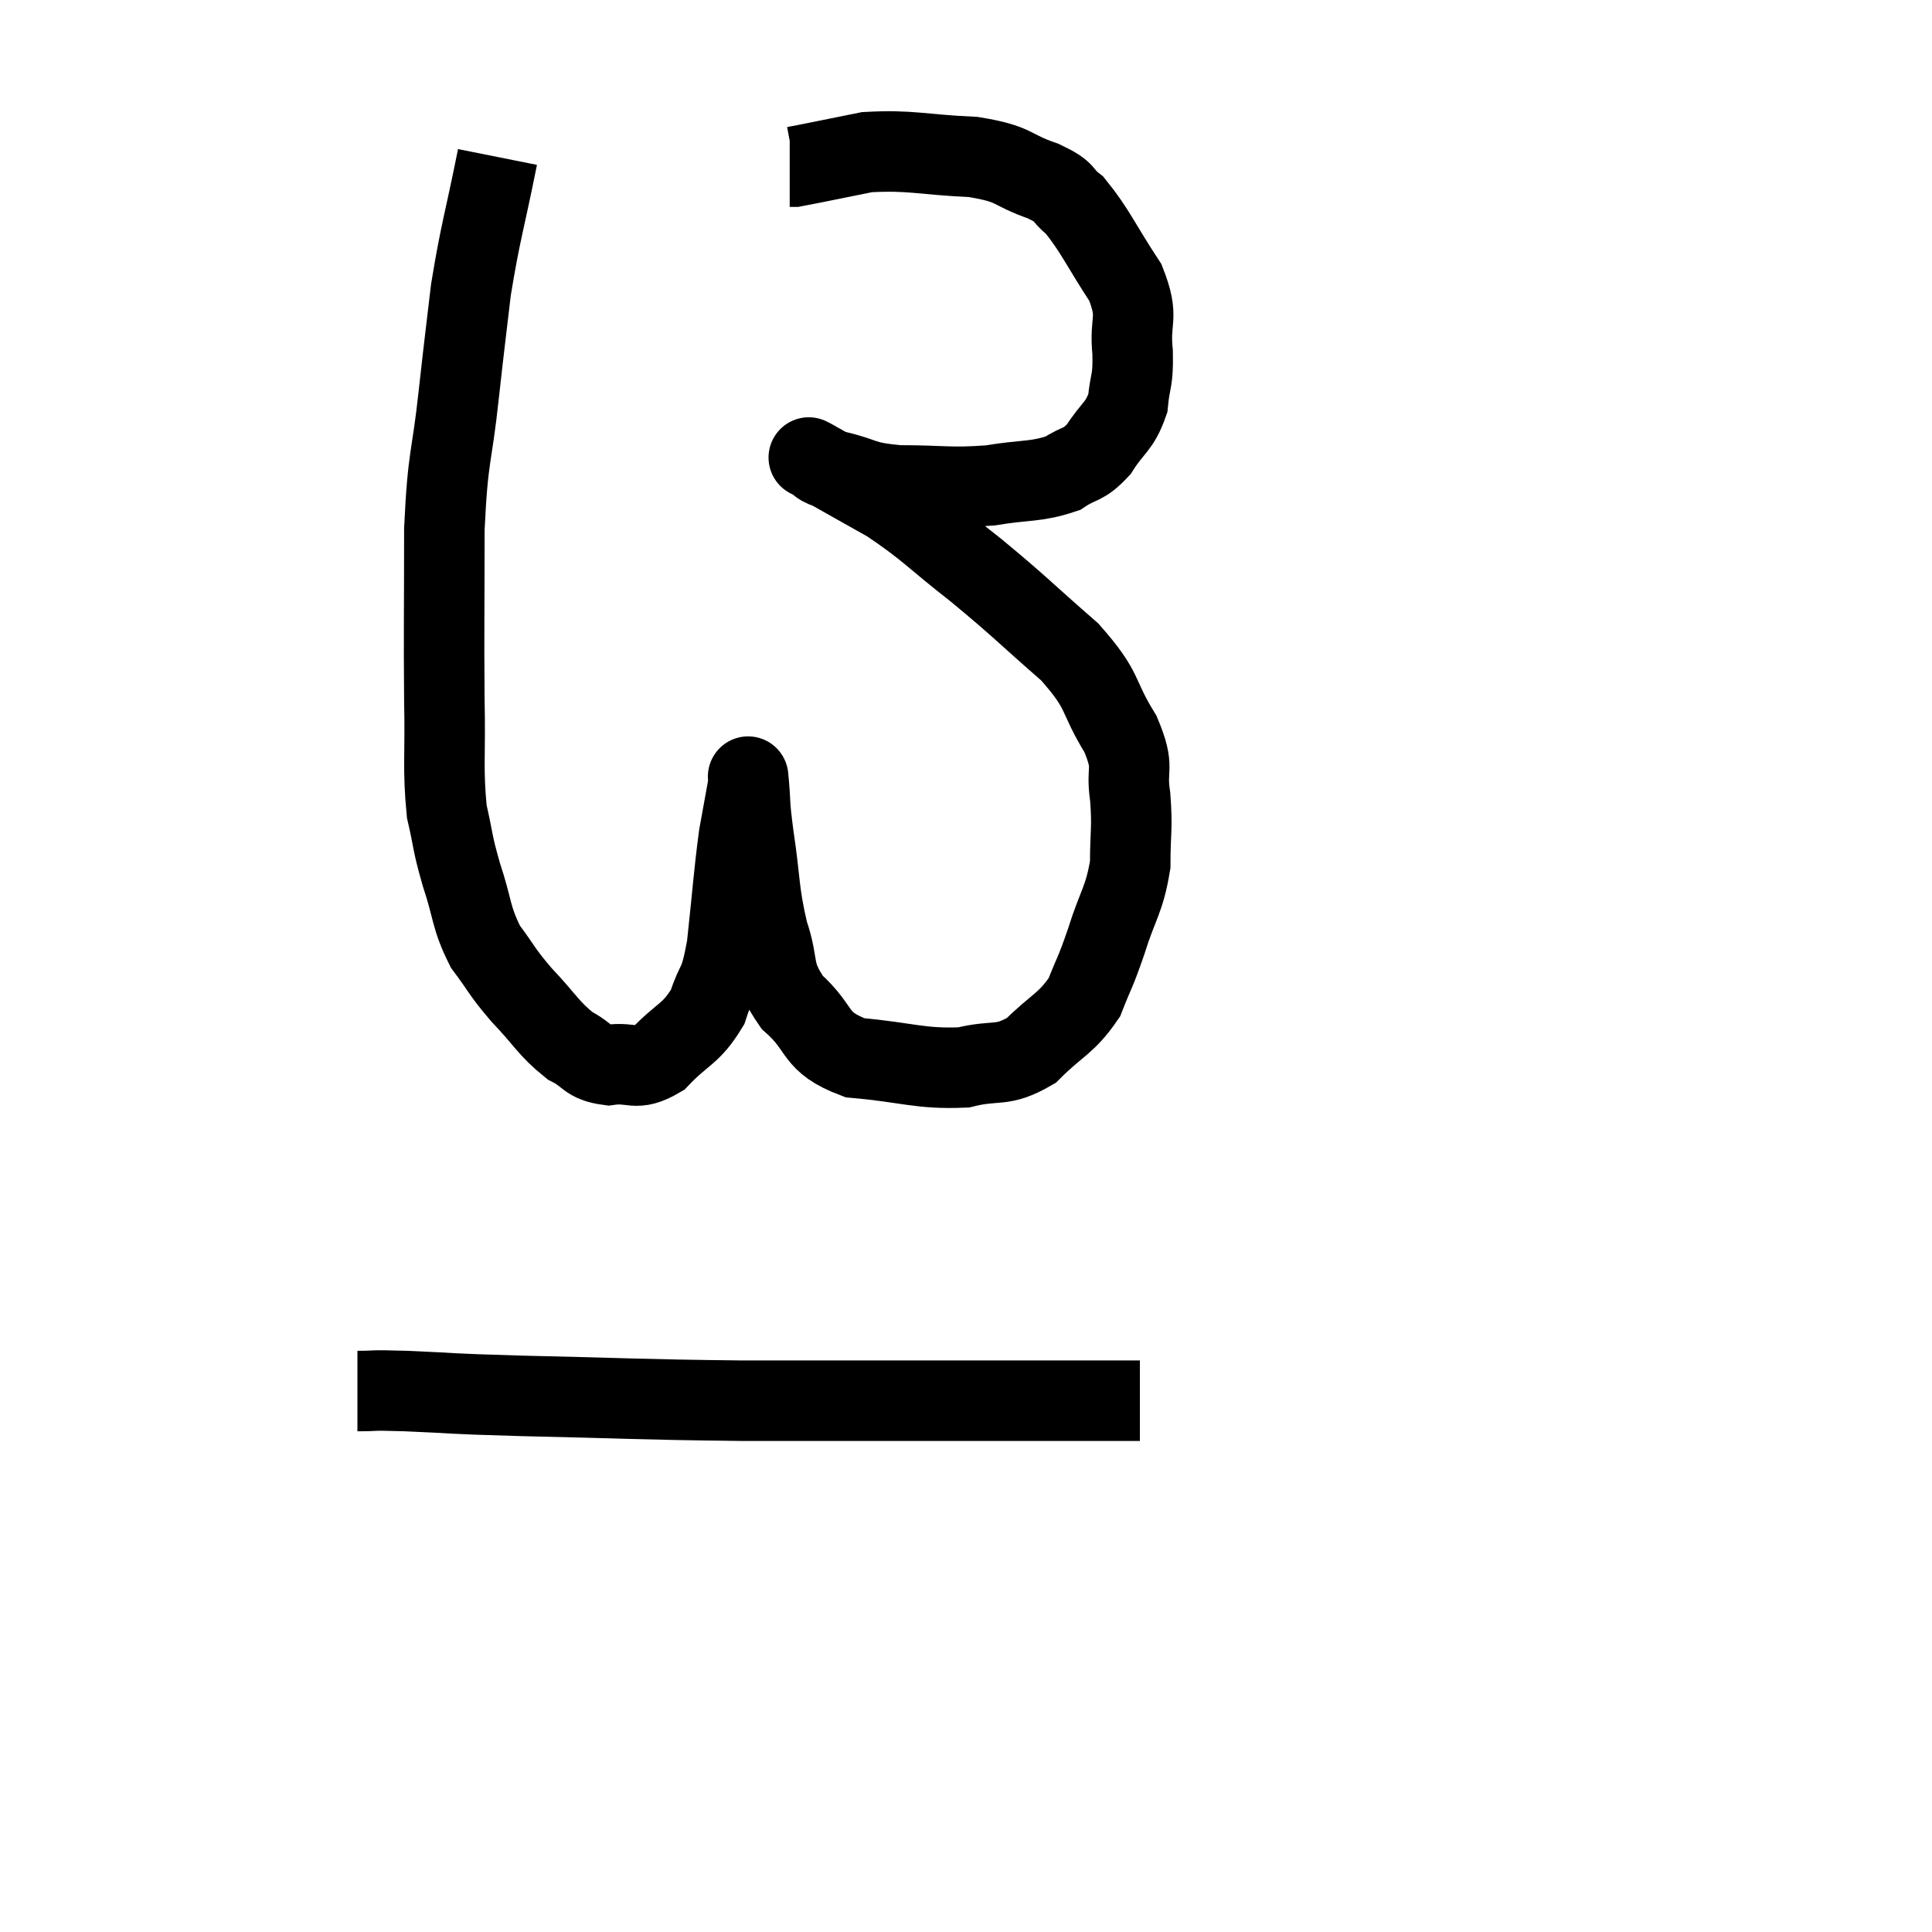 <svg width="48" height="48" viewBox="0 0 48 48" xmlns="http://www.w3.org/2000/svg"><path d="M 12.36 3.9 C 12.03 5.55, 11.94 5.73, 11.7 7.2 C 11.55 8.49, 11.565 8.295, 11.4 9.78 C 11.22 11.46, 11.13 11.235, 11.04 13.14 C 11.04 15.27, 11.025 15.645, 11.04 17.4 C 11.07 18.78, 10.995 19.08, 11.1 20.16 C 11.28 20.94, 11.22 20.88, 11.46 21.72 C 11.76 22.62, 11.685 22.77, 12.06 23.52 C 12.51 24.12, 12.435 24.105, 12.96 24.72 C 13.56 25.35, 13.62 25.545, 14.16 25.98 C 14.64 26.22, 14.565 26.385, 15.12 26.46 C 15.75 26.37, 15.765 26.64, 16.38 26.28 C 16.98 25.65, 17.16 25.71, 17.58 25.02 C 17.82 24.27, 17.865 24.585, 18.06 23.52 C 18.21 22.14, 18.225 21.78, 18.36 20.76 C 18.48 20.1, 18.54 19.77, 18.6 19.44 C 18.6 19.44, 18.6 19.44, 18.6 19.44 C 18.6 19.44, 18.57 19.11, 18.6 19.44 C 18.66 20.1, 18.6 19.83, 18.72 20.76 C 18.9 21.96, 18.84 22.125, 19.08 23.16 C 19.38 24.03, 19.14 24.12, 19.68 24.9 C 20.46 25.59, 20.175 25.875, 21.24 26.28 C 22.59 26.4, 22.845 26.565, 23.94 26.52 C 24.78 26.31, 24.87 26.535, 25.62 26.1 C 26.28 25.44, 26.475 25.455, 26.94 24.78 C 27.21 24.09, 27.195 24.225, 27.48 23.4 C 27.78 22.44, 27.93 22.38, 28.08 21.48 C 28.08 20.64, 28.14 20.61, 28.08 19.8 C 27.96 19.02, 28.215 19.14, 27.84 18.24 C 27.21 17.22, 27.48 17.22, 26.58 16.2 C 25.41 15.18, 25.365 15.09, 24.24 14.16 C 23.16 13.32, 23.1 13.17, 22.08 12.48 C 21.12 11.94, 20.64 11.67, 20.16 11.4 C 20.16 11.4, 20.16 11.4, 20.16 11.4 C 20.16 11.4, 20.01 11.325, 20.16 11.4 C 20.46 11.55, 20.22 11.535, 20.76 11.7 C 21.54 11.88, 21.36 11.97, 22.32 12.06 C 23.46 12.06, 23.58 12.135, 24.6 12.06 C 25.5 11.91, 25.725 11.985, 26.4 11.76 C 26.85 11.46, 26.895 11.595, 27.3 11.16 C 27.66 10.59, 27.81 10.62, 28.02 10.02 C 28.08 9.39, 28.155 9.51, 28.14 8.76 C 28.05 7.89, 28.32 7.935, 27.96 7.02 C 27.33 6.06, 27.21 5.73, 26.7 5.1 C 26.31 4.8, 26.55 4.8, 25.92 4.5 C 25.05 4.2, 25.275 4.08, 24.18 3.9 C 22.86 3.84, 22.65 3.72, 21.54 3.78 C 20.64 3.96, 20.22 4.05, 19.74 4.14 C 19.68 4.14, 19.65 4.14, 19.62 4.14 L 19.62 4.14" fill="none" stroke="black" stroke-width="2"></path><path d="M 8.88 34.56 C 9.48 34.56, 9.06 34.53, 10.08 34.56 C 11.52 34.62, 10.875 34.62, 12.96 34.68 C 15.69 34.74, 15.735 34.77, 18.42 34.8 C 21.06 34.8, 21.525 34.8, 23.7 34.8 C 25.41 34.8, 25.965 34.8, 27.12 34.8 L 28.32 34.8" fill="none" stroke="black" stroke-width="2"></path></svg>